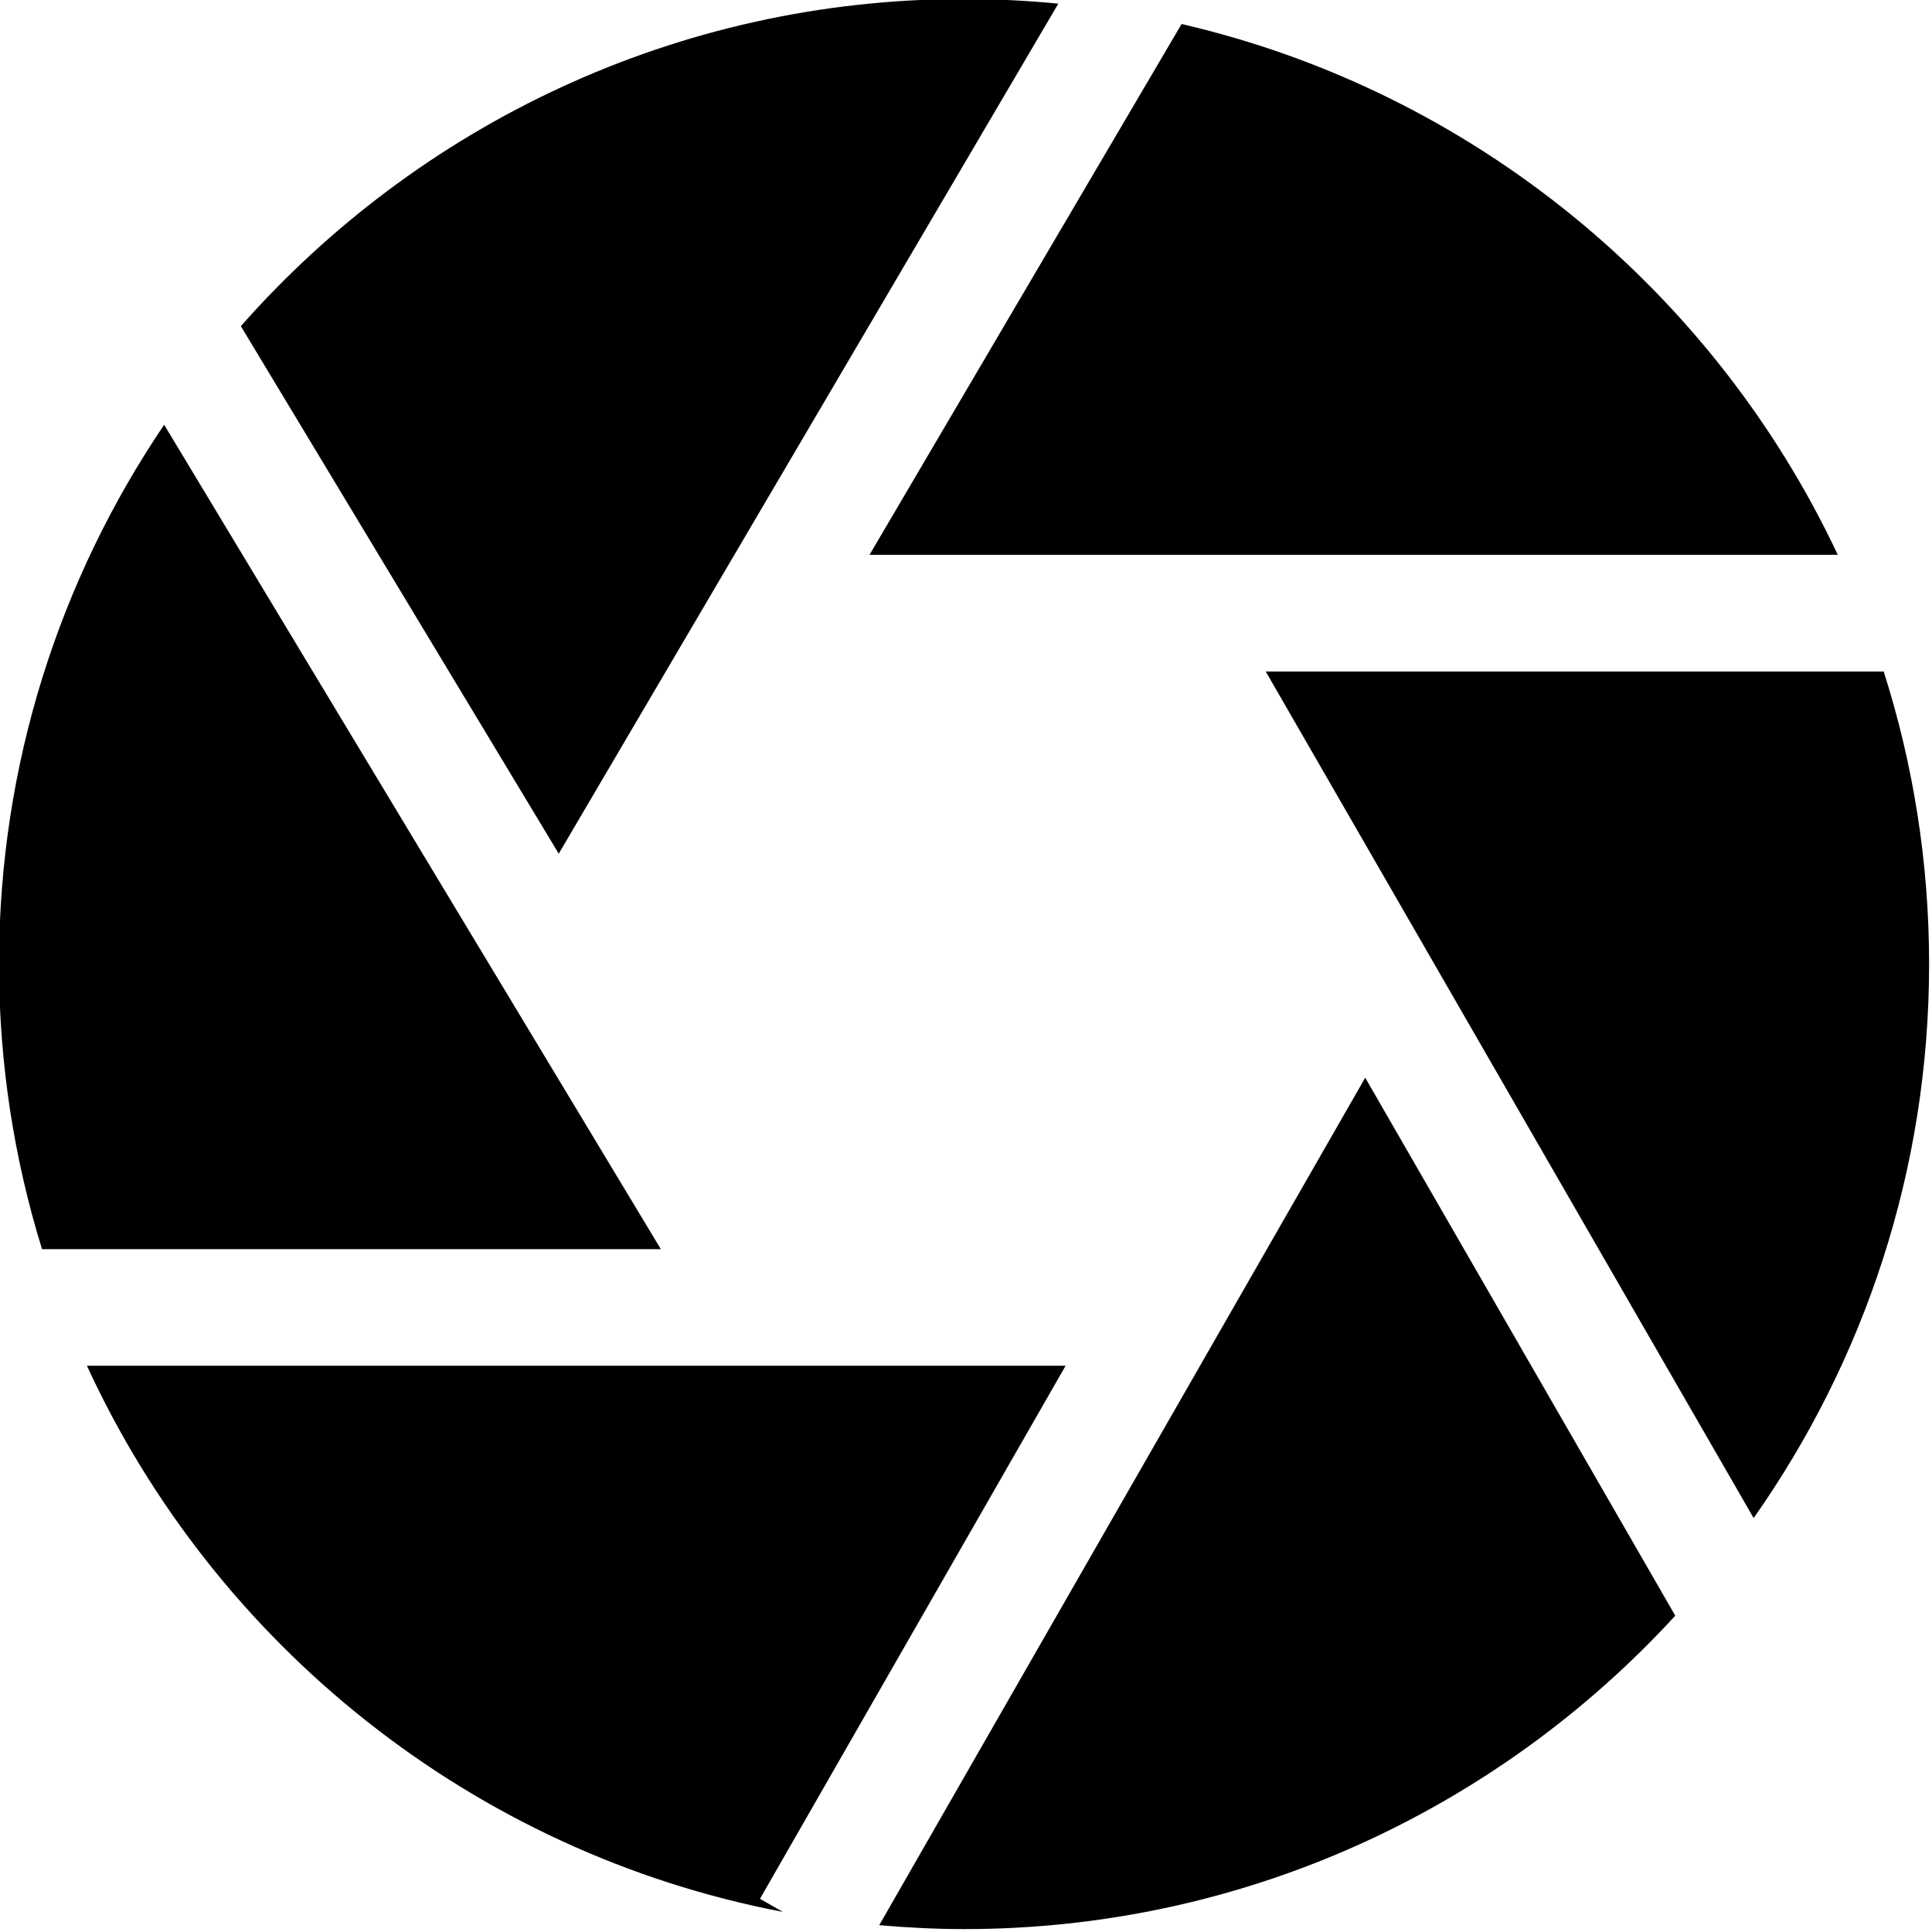 <svg xmlns="http://www.w3.org/2000/svg" xmlns:xlink="http://www.w3.org/1999/xlink" width="80" zoomAndPan="magnify" viewBox="0 0 60 60" height="80" preserveAspectRatio="xMidYMid meet" version="1.0"><path fill="#000000" d="M 20.523 38.793 L 5.098 13.191 C 1.859 17.977 -0.031 23.742 -0.031 29.941 C -0.031 33.02 0.438 35.992 1.305 38.793 Z M 20.523 38.793 " fill-opacity="1" fill-rule="nonzero"/><path fill="#000000" d="M 27.004 17.23 L 57.074 17.23 C 53.211 9.02 45.73 2.836 36.695 0.746 Z M 27.004 17.23 " fill-opacity="1" fill-rule="nonzero"/><path fill="#000000" d="M 17.352 26.512 L 32.867 0.113 C 31.902 0.02 30.926 -0.031 29.941 -0.031 C 21.004 -0.031 12.973 3.902 7.48 10.129 Z M 17.352 26.512 " fill-opacity="1" fill-rule="nonzero"/><path fill="#000000" d="M 23.602 58.969 L 33.094 42.414 L 2.699 42.414 C 6.688 51.086 14.688 57.535 24.309 59.375 Z M 23.602 58.969 " fill-opacity="1" fill-rule="nonzero"/><path fill="#000000" d="M 39.309 20.855 L 54.461 47.145 C 57.891 42.27 59.91 36.34 59.91 29.941 C 59.91 26.773 59.414 23.723 58.5 20.855 Z M 39.309 20.855 " fill-opacity="1" fill-rule="nonzero"/><path fill="#000000" d="M 42.398 33.469 L 27.305 59.789 C 28.176 59.863 29.051 59.91 29.941 59.91 C 38.672 59.91 46.543 56.156 52.027 50.176 Z M 42.398 33.469 " fill-opacity="1" fill-rule="nonzero"/></svg>